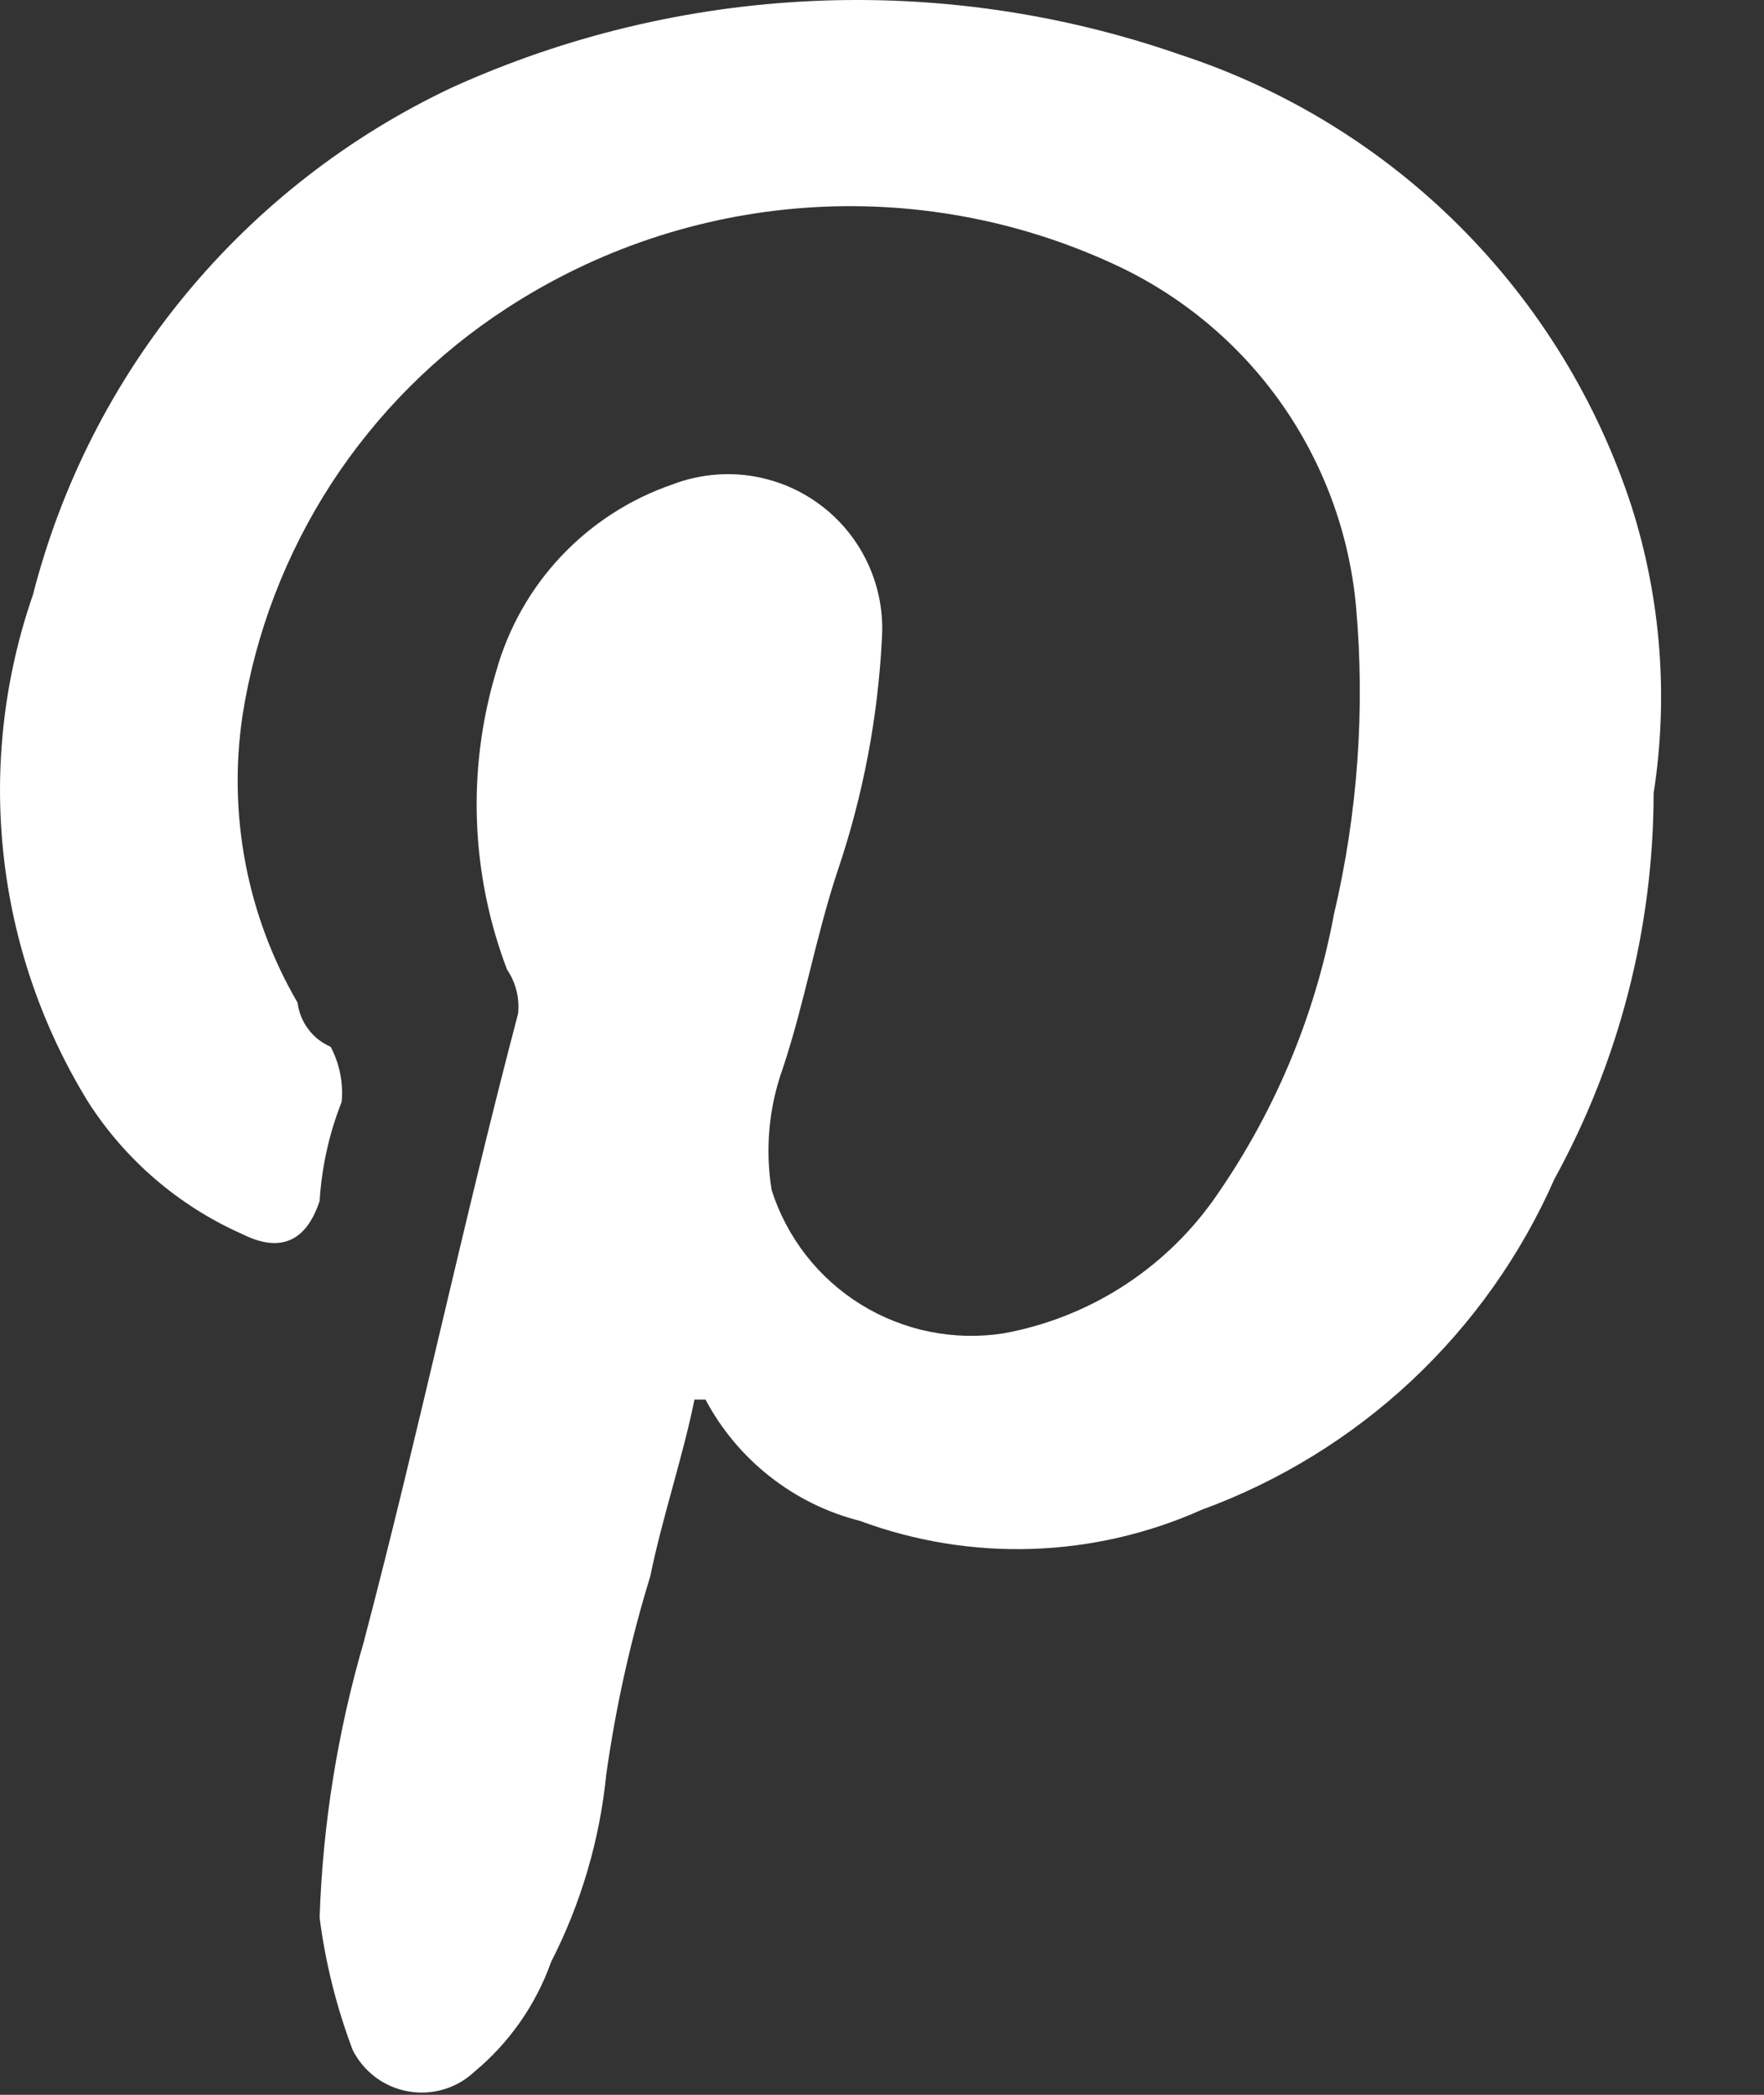 <svg width="16" height="19" viewBox="0 0 16 19" fill="none" xmlns="http://www.w3.org/2000/svg">
<rect x="0" y="0" width="16" height="19" fill="#333333" stroke="none"/>
<path fill-rule="evenodd" clip-rule="evenodd" d="M6.299 12.694C6.199 13.194 5.999 13.794 5.899 14.294C5.718 14.883 5.585 15.485 5.499 16.094C5.44 16.687 5.27 17.264 4.999 17.794C4.86 18.185 4.618 18.53 4.299 18.794C4.22 18.868 4.124 18.922 4.02 18.952C3.916 18.982 3.806 18.988 3.699 18.968C3.593 18.949 3.492 18.905 3.405 18.84C3.319 18.775 3.248 18.691 3.199 18.594C3.053 18.207 2.952 17.805 2.899 17.394C2.927 16.547 3.062 15.708 3.299 14.894C3.799 12.994 4.199 11.094 4.699 9.194C4.714 9.053 4.679 8.912 4.599 8.794C4.27 7.93 4.234 6.981 4.499 6.094C4.608 5.702 4.81 5.342 5.089 5.046C5.368 4.75 5.714 4.526 6.099 4.394C6.319 4.31 6.556 4.282 6.789 4.313C7.022 4.345 7.244 4.434 7.433 4.574C7.622 4.713 7.773 4.898 7.872 5.111C7.971 5.325 8.015 5.56 7.999 5.794C7.963 6.509 7.828 7.216 7.599 7.894C7.399 8.494 7.299 9.094 7.099 9.694C6.973 10.046 6.939 10.425 6.999 10.794C7.137 11.226 7.424 11.594 7.809 11.832C8.194 12.07 8.652 12.163 9.099 12.094C9.864 11.956 10.545 11.525 10.999 10.894C11.549 10.117 11.925 9.23 12.099 8.294C12.315 7.378 12.383 6.432 12.299 5.494C12.237 4.83 12.001 4.194 11.615 3.649C11.229 3.105 10.706 2.672 10.099 2.394C9.224 1.99 8.26 1.815 7.298 1.885C6.336 1.955 5.407 2.268 4.599 2.794C3.961 3.207 3.418 3.751 3.004 4.388C2.591 5.026 2.316 5.743 2.199 6.494C2.066 7.393 2.242 8.31 2.699 9.094C2.71 9.181 2.743 9.264 2.796 9.334C2.848 9.405 2.919 9.46 2.999 9.494C3.08 9.648 3.115 9.821 3.099 9.994C2.985 10.282 2.918 10.586 2.899 10.894C2.799 11.194 2.599 11.394 2.199 11.194C1.625 10.94 1.138 10.523 0.799 9.994C0.38 9.313 0.118 8.546 0.032 7.751C-0.055 6.955 0.037 6.15 0.299 5.394C0.555 4.395 1.028 3.464 1.685 2.669C2.342 1.874 3.166 1.234 4.099 0.794C6.179 -0.149 8.542 -0.256 10.699 0.494C11.657 0.807 12.528 1.341 13.24 2.053C13.953 2.766 14.487 3.636 14.799 4.594C15.066 5.434 15.134 6.324 14.999 7.194C14.997 8.418 14.688 9.621 14.099 10.694C13.795 11.384 13.355 12.005 12.805 12.521C12.255 13.036 11.607 13.435 10.899 13.694C9.919 14.132 8.806 14.168 7.799 13.794C7.502 13.719 7.224 13.582 6.983 13.392C6.742 13.203 6.543 12.965 6.399 12.694H6.299Z" fill="white"/>
</svg>
